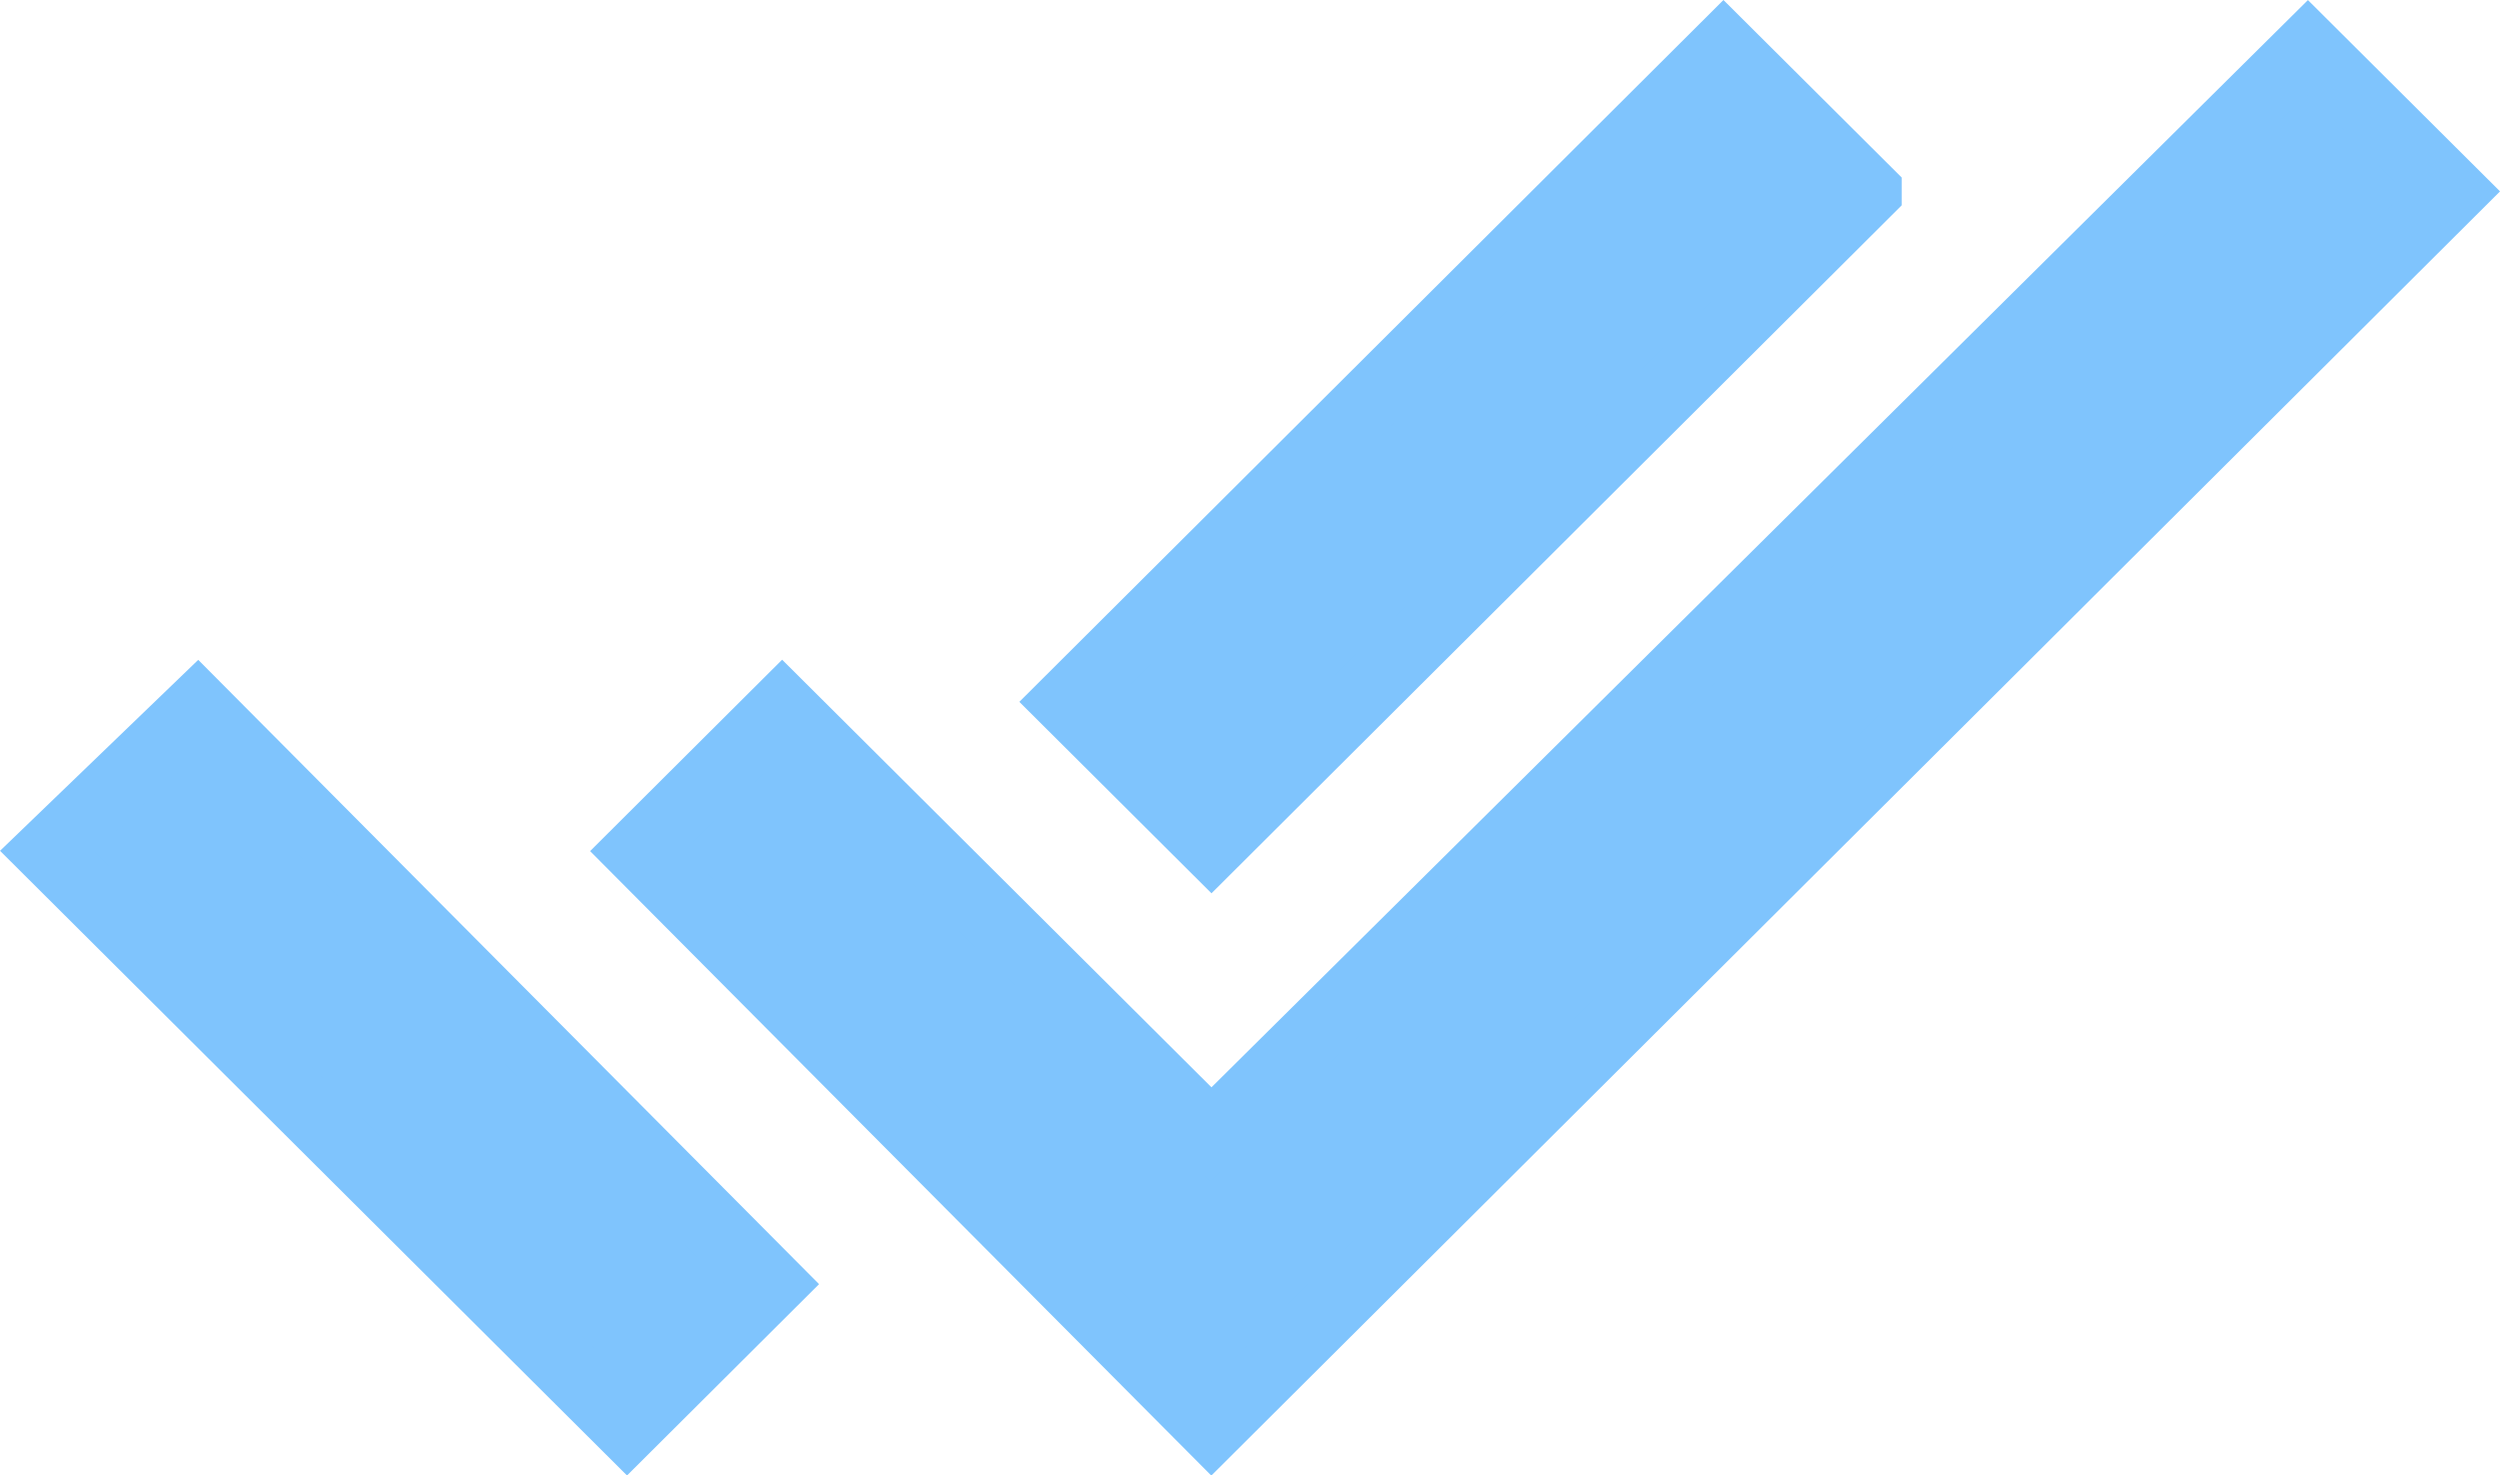 <svg xmlns="http://www.w3.org/2000/svg" width="37.423" height="22.085" viewBox="0 0 37.423 22.085">
  <defs>
    <style>
      .cls-1 {
        fill: #7fc4fd;
        stroke: #7fc4fd;
      }
    </style>
  </defs>
  <path id="md-done-all" class="cls-1" d="M27.252,9.823,25.084,7.664l-9.832,9.8,2.168,2.16,9.832-9.8Zm6.58-2.159L17.419,23.939l-6.426-6.4L8.825,19.7l8.594,8.639L36,9.823ZM0,19.7l8.671,8.639,2.168-2.16L2.245,17.537Z" transform="translate(0.715 -6.958)"/>
</svg>

